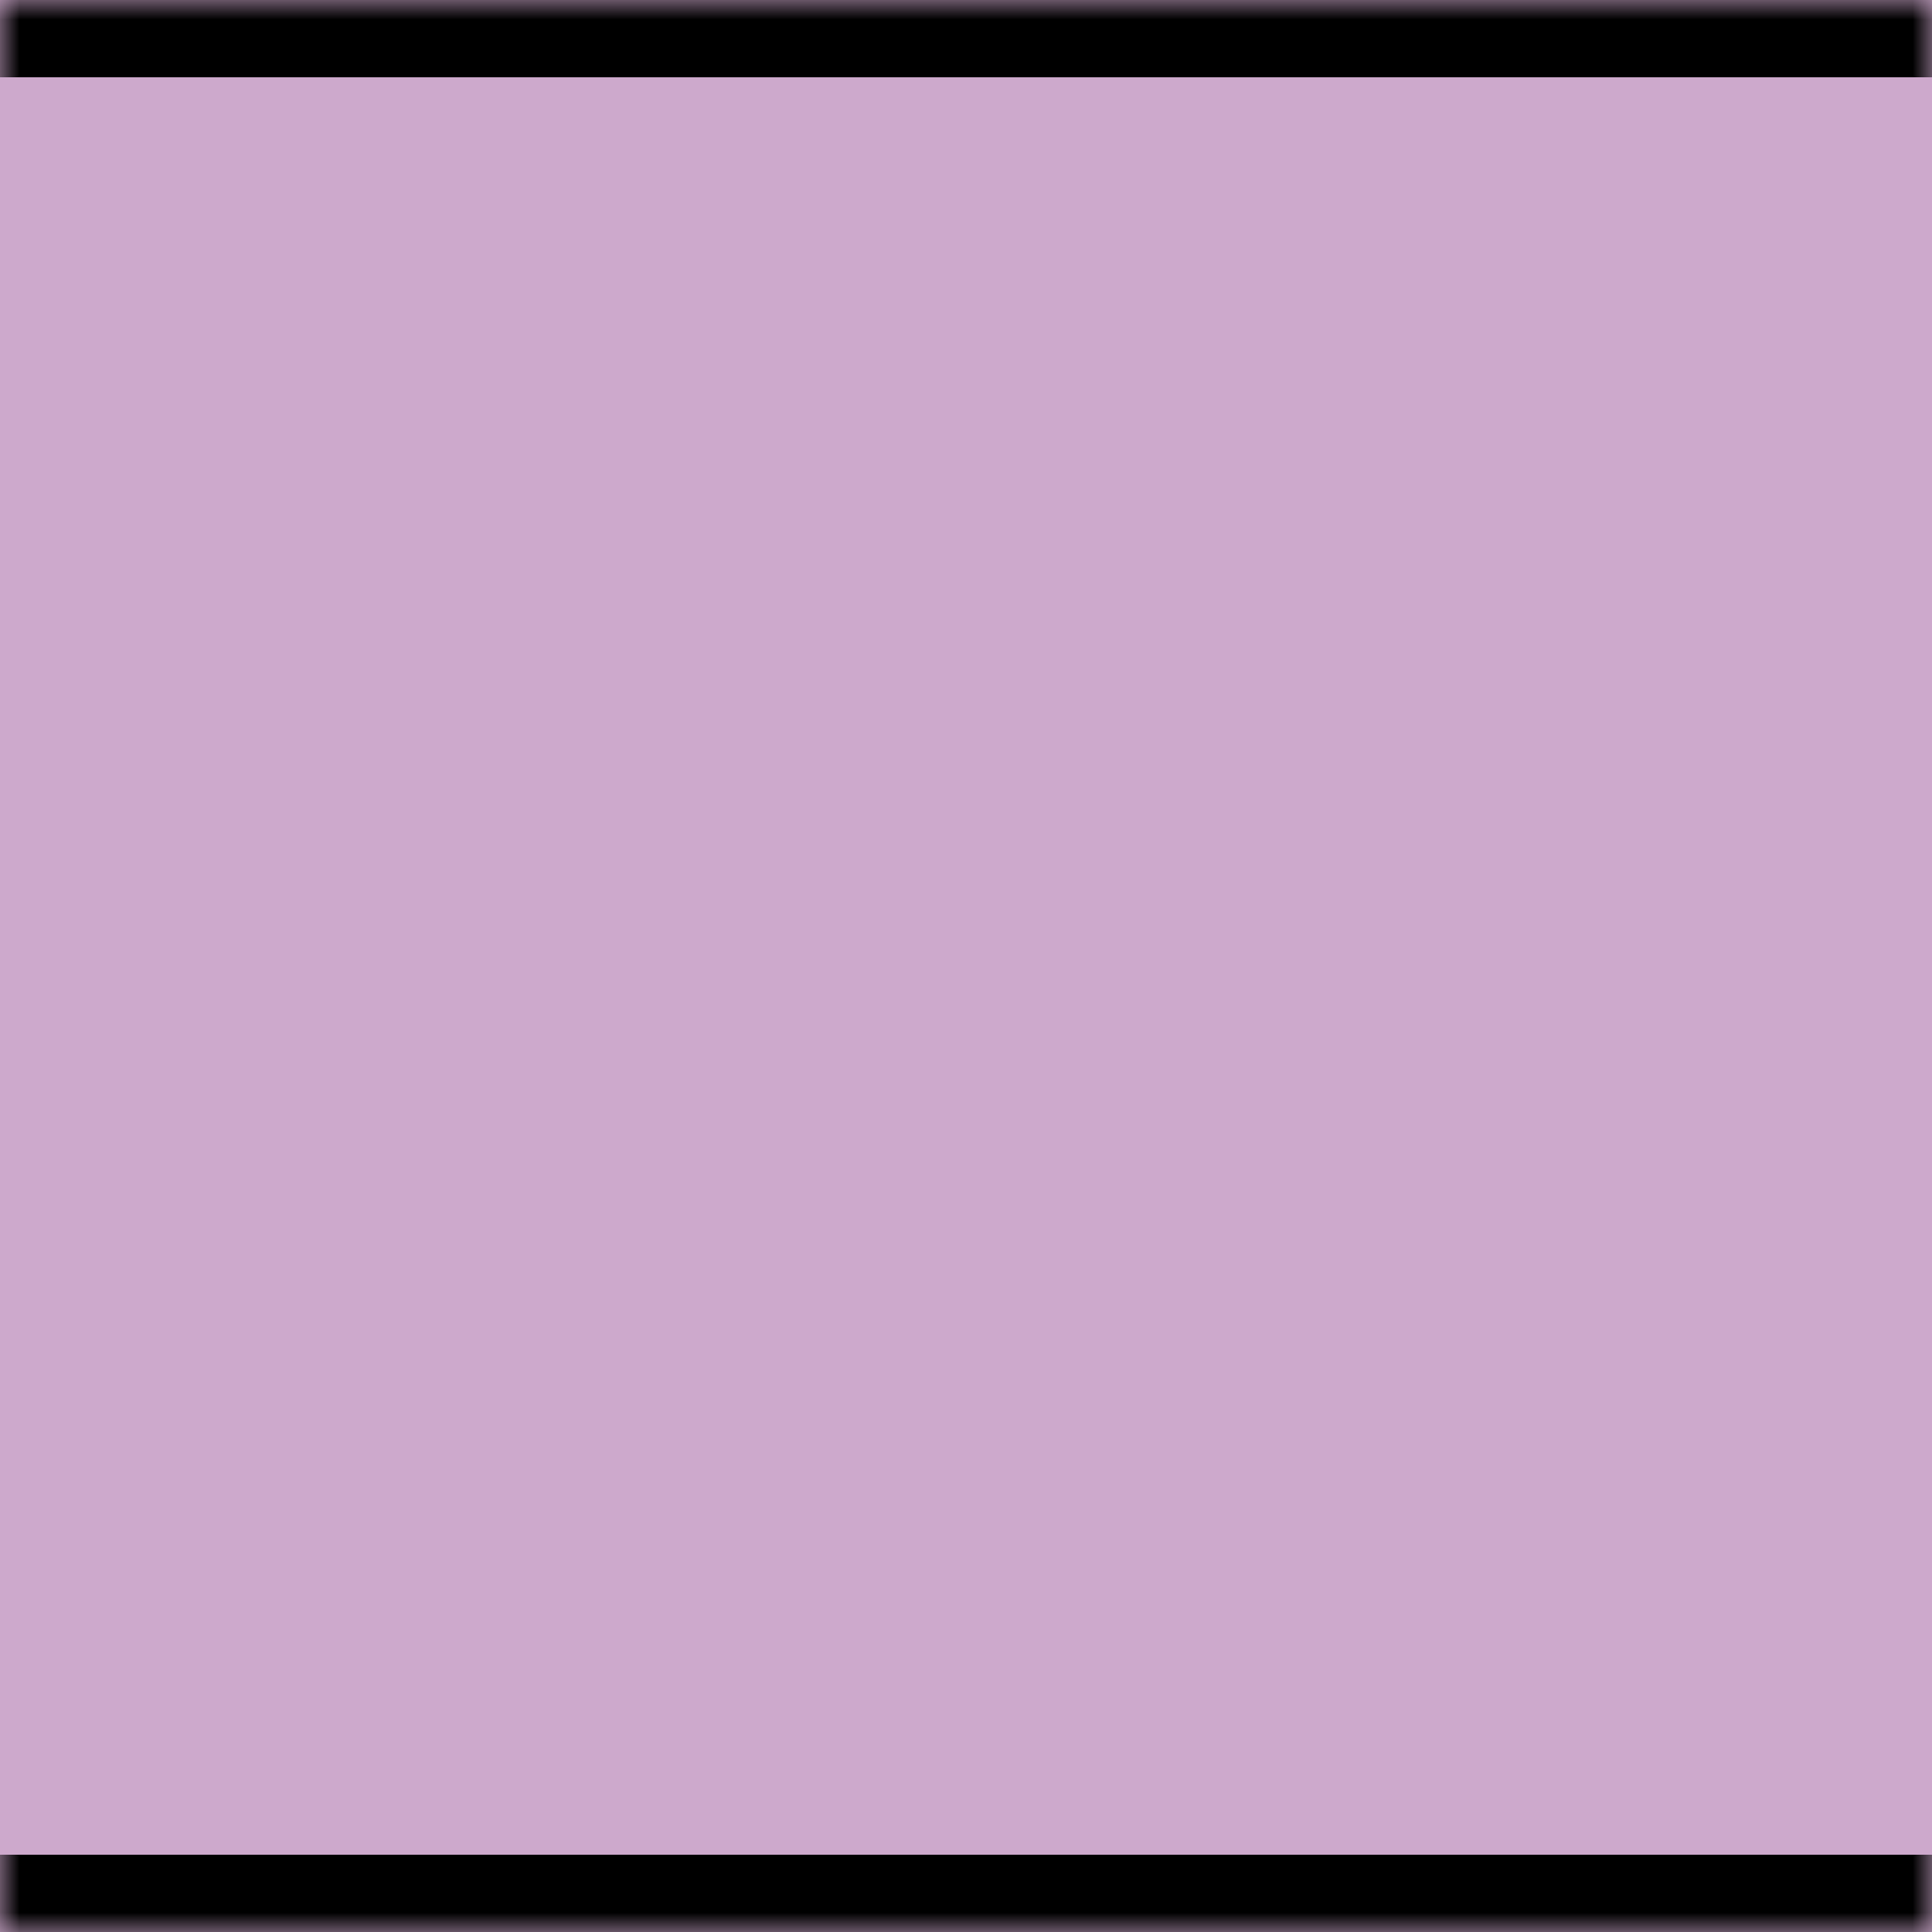 <svg width="50" height="50" viewBox="0 0 50 50" fill="none" xmlns="http://www.w3.org/2000/svg">
<mask id="path-1-inside-1_827_15" fill="white">
<path d="M0 0H50V50H0V0Z"/>
</mask>
<path d="M0 0H50V50H0V0Z" fill="#CDA9CC"/>
<path d="M0 2H50V-2H0V2ZM50 48H0V52H50V48Z" fill="black" mask="url(#path-1-inside-1_827_15)"/>
</svg>
